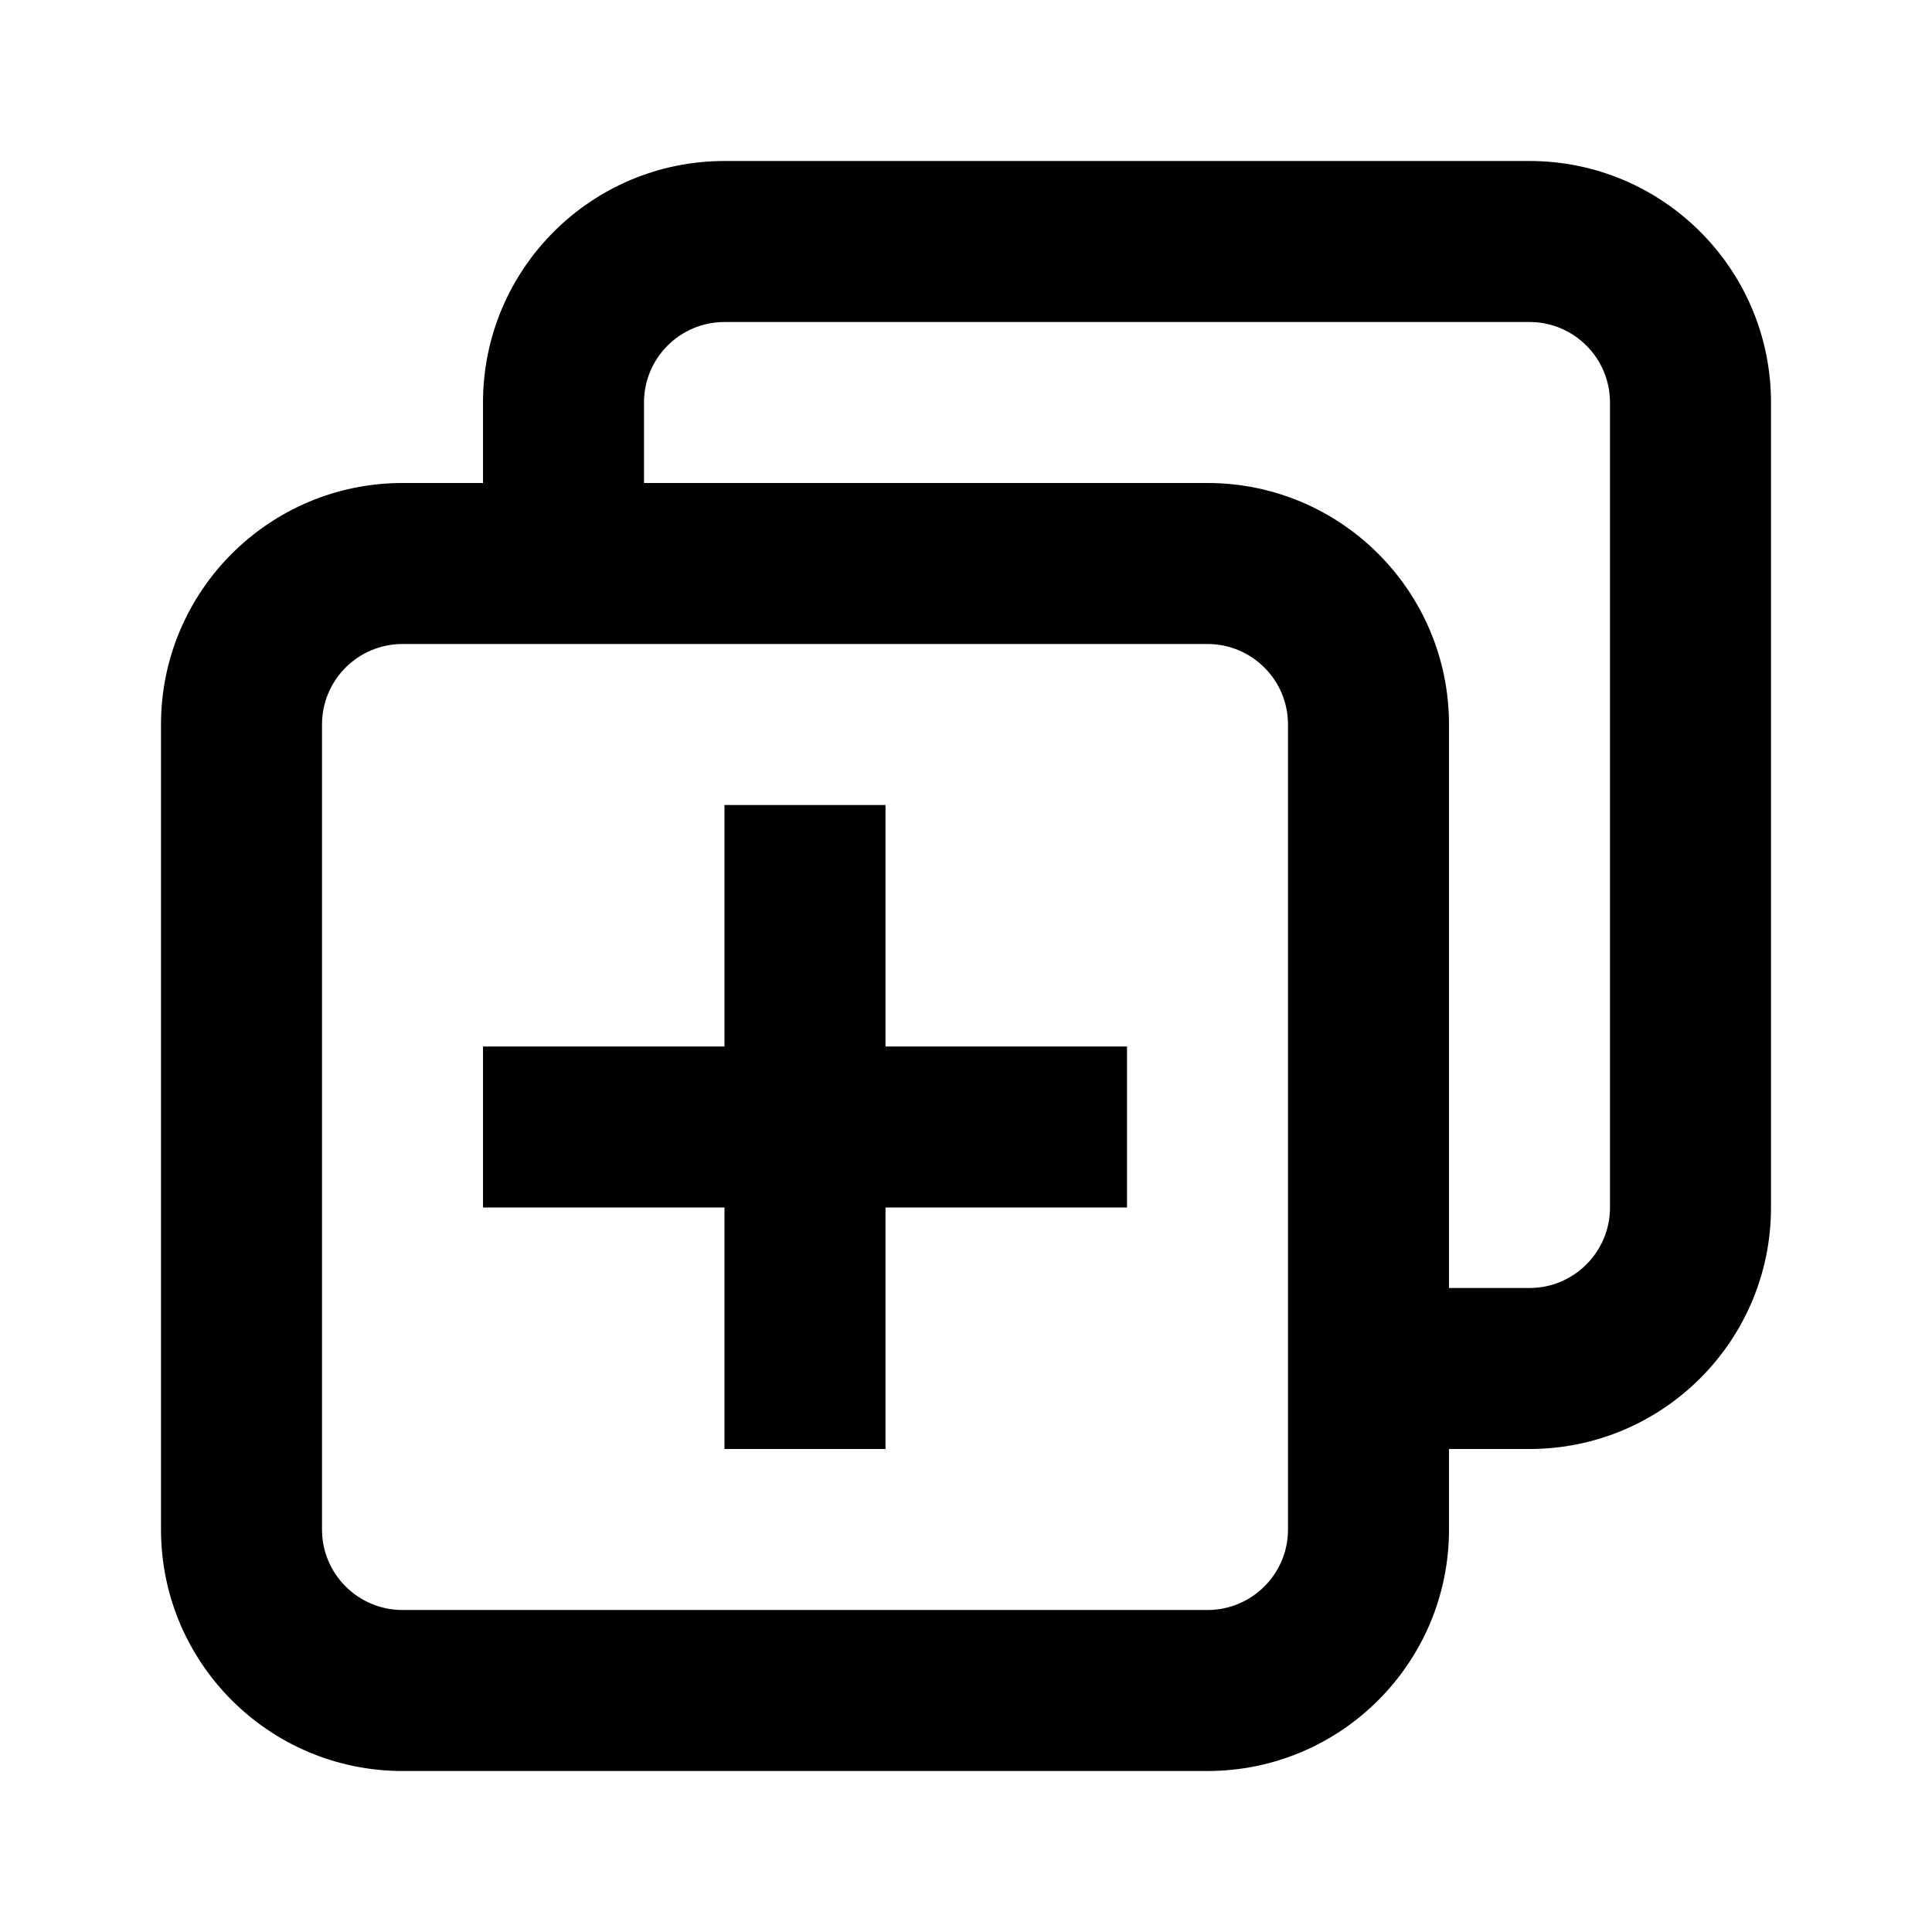 <svg width="16" height="16" viewBox="0 0 12 12" fill="none" xmlns="http://www.w3.org/2000/svg">
<path d="M4.5 5H5.5V6.5H7V7.5H5.5V9H4.5V7.5H3V6.5H4.5V5Z" fill="currentColor"/>
<path fill-rule="evenodd" clip-rule="evenodd" d="M9 9H9.5C10.328 9 11 8.328 11 7.5V2.5C11 1.672 10.328 1 9.5 1H4.5C3.672 1 3 1.672 3 2.5V3H2.5C1.672 3 1 3.672 1 4.5V9.5C1 10.328 1.672 11 2.5 11H7.5C8.328 11 9 10.328 9 9.5V9ZM4.5 2C4.224 2 4 2.224 4 2.5V3H7.5C8.328 3 9 3.672 9 4.5V8H9.5C9.776 8 10 7.776 10 7.5V2.5C10 2.224 9.776 2 9.5 2H4.5ZM2 4.5C2 4.224 2.224 4 2.5 4H7.5C7.776 4 8 4.224 8 4.5V9.5C8 9.776 7.776 10 7.5 10H2.5C2.224 10 2 9.776 2 9.5V4.5Z" fill="currentColor"/>
</svg>